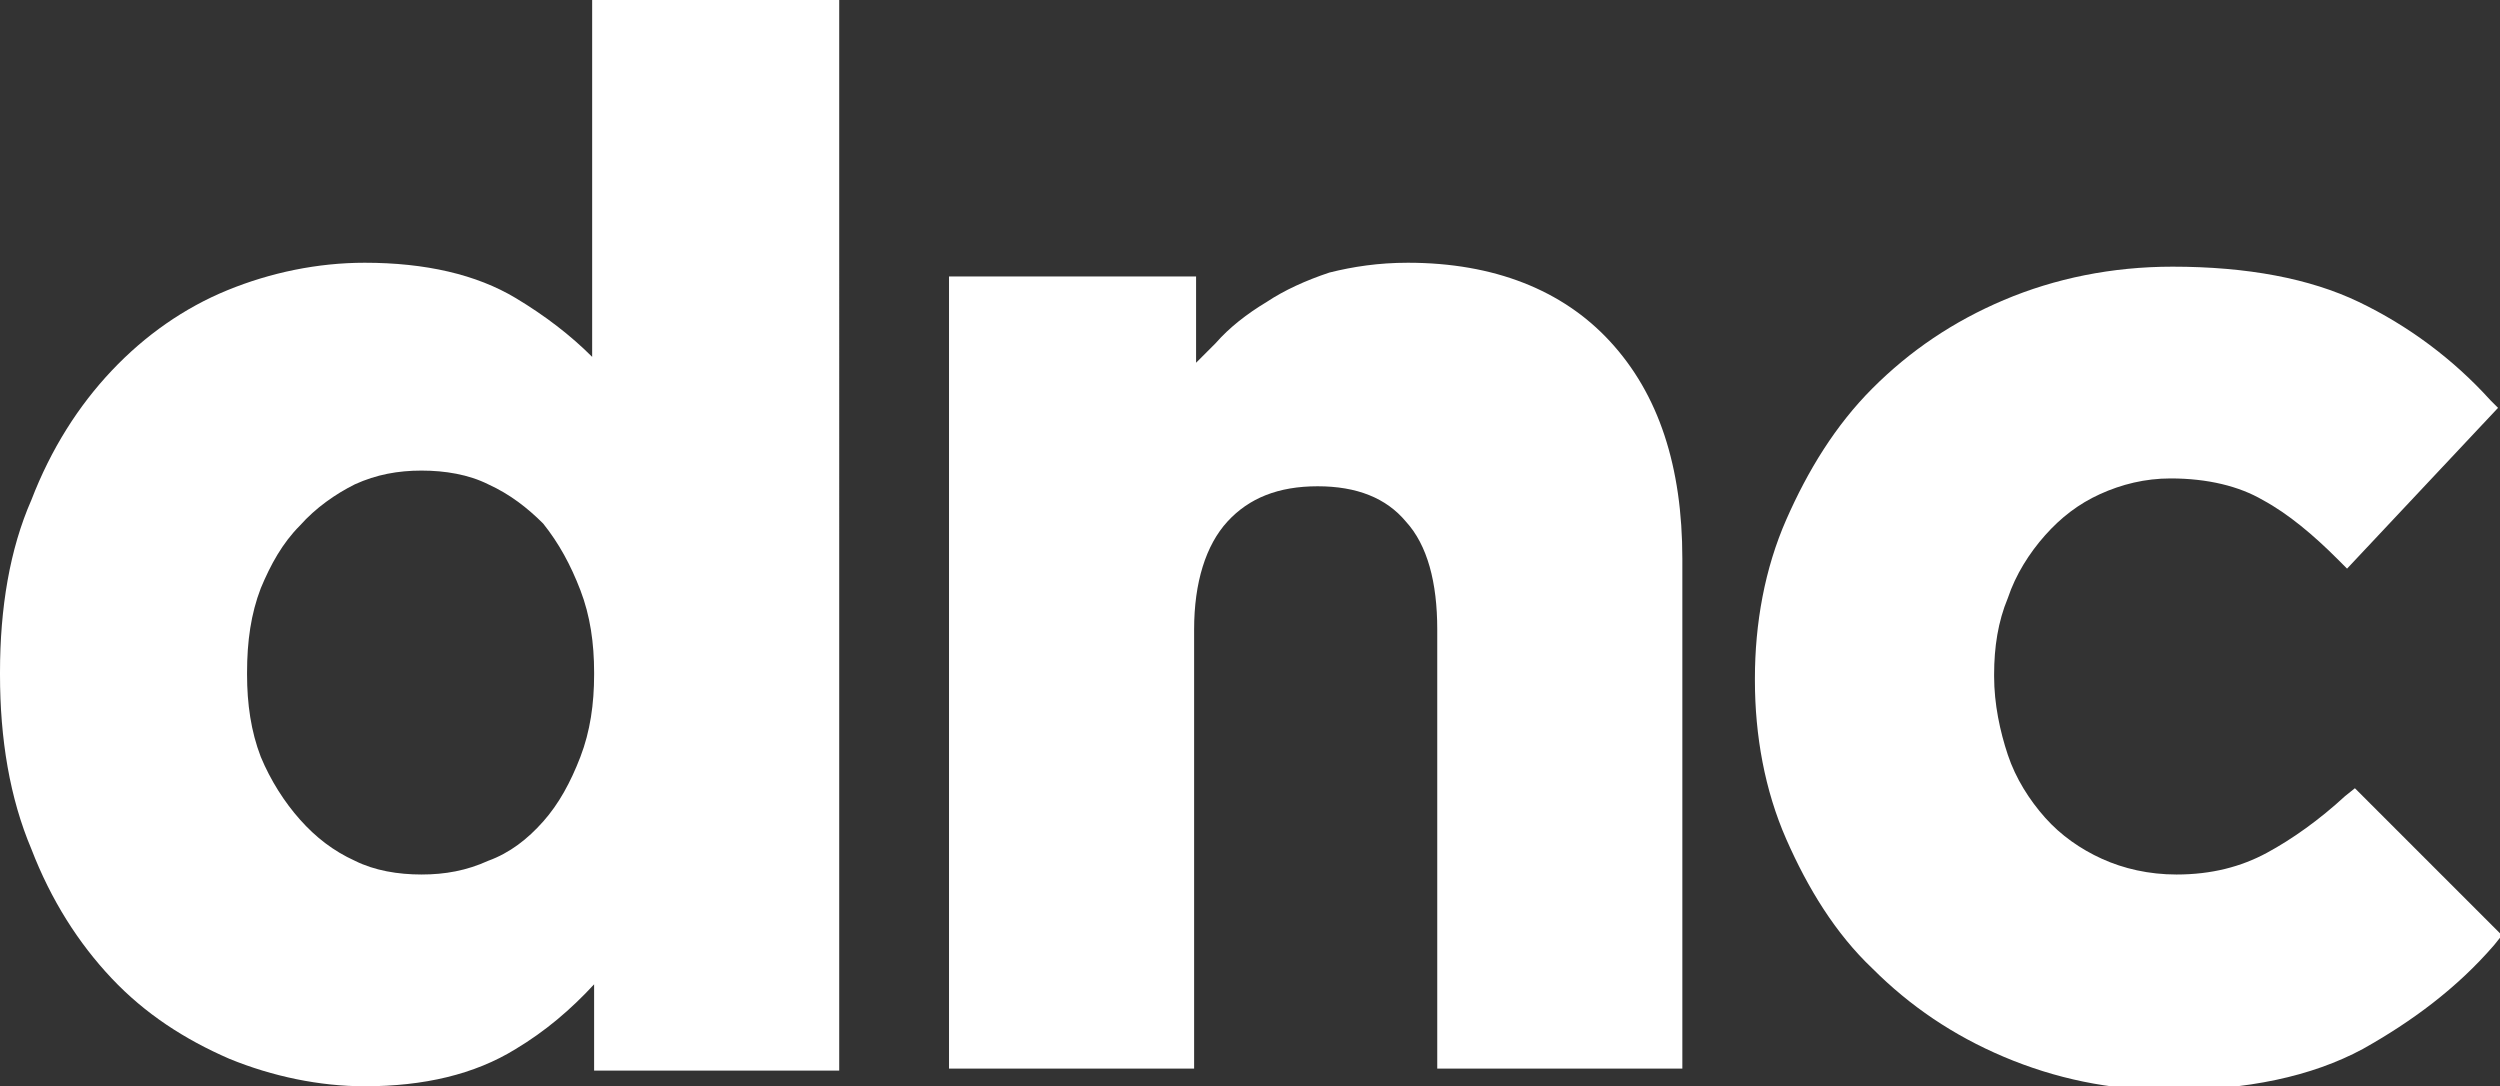 <?xml version="1.0" encoding="utf-8"?>
<!-- Generator: Adobe Illustrator 27.3.0, SVG Export Plug-In . SVG Version: 6.00 Build 0)  -->
<svg version="1.0" id="Layer_1" xmlns="http://www.w3.org/2000/svg" xmlns:xlink="http://www.w3.org/1999/xlink" x="0px" y="0px"
	 viewBox="0 0 127.5 55.4" style="enable-background:new 0 0 127.5 55.4;" xml:space="preserve">
<rect x="0" y="0" width="127.5" height="55.4" fill="#333333" stroke="none"/>
<style type="text/css">
	.st0{fill:#FFFFFF;}
</style>
<g>
	<path class="st0" d="M30.2,18.2c-1.1-1.1-2.4-2.1-3.9-3c-2-1.2-4.6-1.8-7.7-1.8c-2.4,0-4.8,0.5-7,1.4c-2.2,0.9-4.2,2.3-5.9,4.1
		c-1.7,1.8-3.1,4-4.1,6.6C0.5,28,0,31,0,34.3v0.1c0,3.3,0.5,6.3,1.6,8.9c1,2.6,2.4,4.8,4.1,6.6c1.7,1.8,3.7,3.1,6,4.1
		c2.2,0.9,4.6,1.4,6.9,1.4c3,0,5.6-0.6,7.7-1.9c1.5-0.9,2.8-2,4-3.3v4.4h12.5V0H30.2L30.2,18.2L30.2,18.2z M29.6,30.1
		c0.5,1.3,0.7,2.7,0.7,4.2v0.1c0,1.5-0.2,2.9-0.7,4.2c-0.5,1.3-1.1,2.4-1.9,3.3c-0.8,0.9-1.7,1.6-2.8,2c-1.1,0.5-2.2,0.7-3.4,0.7
		c-1.2,0-2.4-0.2-3.4-0.7c-1.1-0.5-2-1.2-2.8-2.1c-0.8-0.9-1.5-2-2-3.2c-0.5-1.3-0.7-2.7-0.7-4.2v-0.1c0-1.6,0.2-3,0.7-4.3
		c0.5-1.2,1.1-2.3,2-3.2c0.8-0.9,1.8-1.6,2.8-2.1c1.1-0.5,2.2-0.7,3.4-0.7c1.2,0,2.4,0.2,3.4,0.7c1.1,0.5,2,1.2,2.8,2
		C28.5,27.7,29.1,28.8,29.6,30.1L29.6,30.1z"/>
	<path class="st0" d="M71.8,13.4c-1.5,0-2.8,0.2-4,0.5c-1.2,0.4-2.3,0.9-3.2,1.5c-1,0.6-1.9,1.3-2.6,2.1c-0.3,0.3-0.7,0.7-1,1v-4.4
		H48.4v40.4h12.5V32.1c0-2.4,0.6-4.3,1.7-5.5c1.1-1.2,2.6-1.8,4.6-1.8s3.5,0.6,4.5,1.8c1.1,1.2,1.6,3.1,1.6,5.5v22.4h12.5v-26
		c0-4.7-1.2-8.4-3.7-11.1C79.7,14.8,76.2,13.4,71.8,13.4L71.8,13.4z"/>
	<path class="st0" d="M120.1,40.2l-0.5,0.4c-1.3,1.2-2.7,2.2-4,2.9c-1.3,0.7-2.8,1.1-4.6,1.1c-1.4,0-2.7-0.3-3.8-0.8
		c-1.1-0.5-2.1-1.2-2.9-2.1c-0.8-0.9-1.5-2-1.9-3.2c-0.4-1.2-0.7-2.6-0.7-4v-0.1c0-1.4,0.2-2.7,0.7-3.9c0.4-1.2,1.1-2.3,1.9-3.2
		c0.8-0.9,1.7-1.6,2.8-2.1c1.1-0.5,2.3-0.8,3.6-0.8c1.9,0,3.5,0.4,4.7,1.1c1.3,0.7,2.6,1.8,3.8,3l0.5,0.5l7.7-8.2l-0.4-0.4
		c-1.9-2.1-4.2-3.8-6.7-5c-2.5-1.2-5.7-1.8-9.5-1.8c-3.1,0-6,0.6-8.6,1.7c-2.6,1.1-4.8,2.6-6.7,4.5c-1.9,1.9-3.3,4.2-4.4,6.7
		c-1.1,2.5-1.6,5.3-1.6,8.1v0.1c0,2.8,0.5,5.6,1.6,8.1c1.1,2.5,2.5,4.8,4.4,6.6c1.9,1.9,4.1,3.4,6.7,4.5c2.6,1.1,5.4,1.7,8.4,1.7
		c4,0,7.3-0.7,9.9-2.1c2.5-1.4,4.8-3.1,6.7-5.3l0.4-0.5L120.1,40.2L120.1,40.2z"/>
</g>
</svg>
